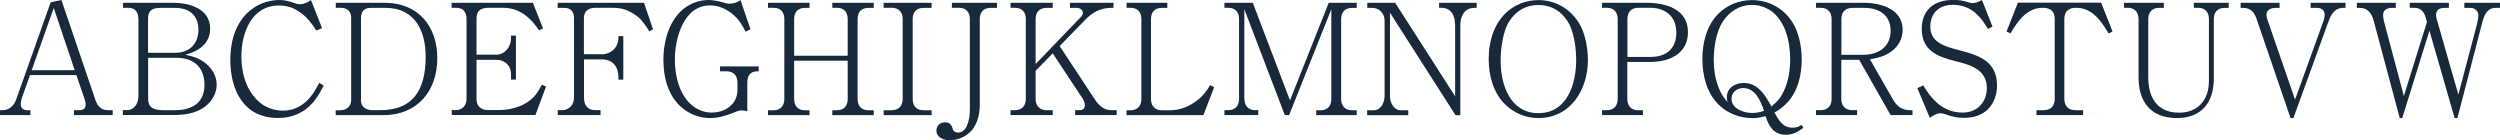 <?xml version="1.0" encoding="UTF-8"?>
<svg id="_レイヤー_2" data-name="レイヤー 2" xmlns="http://www.w3.org/2000/svg" viewBox="0 0 260.06 14.58">
  <defs>
    <style>
      .cls-1 {
        fill: #17293b;
        stroke-width: 0px;
      }
    </style>
  </defs>
  <g id="_レイヤー_1-2" data-name="レイヤー 1">
    <g>
      <path class="cls-1" d="M3.15,11.97H0v-.51h.3c.67,0,1.17-.5,1.38-1.1L5.27.24l1.12-.24,3.55,10.44c.21.61.61,1.02,1.28,1.02h.5v.51h-4.03v-.51h.56c.42,0,.66-.16.66-.59,0-.19-.05-.38-.11-.56l-.85-2.5H3.12l-.83,2.34c-.08.24-.13.45-.13.66,0,.48.29.66.74.66h.26v.51ZM3.3,7.3h4.47L5.59.83l-2.29,6.47Z"/>
      <path class="cls-1" d="M18,.29c1.71,0,3.86.61,3.86,2.69,0,.77-.29,1.41-.88,1.9-.5.43-1.07.62-1.7.82.85.18,1.46.35,2.14.91.67.54,1.12,1.33,1.12,2.19,0,.75-.34,1.46-.86,1.98-.88.9-2.23,1.18-3.46,1.18h-5.44v-.51h.48c.54,0,1.14-.48,1.14-1.5V2.06c0-.74-.27-1.25-1.07-1.25h-.54V.29h5.22ZM18.24,5.49c1.47,0,2.4-.93,2.4-2.4s-.93-2.27-2.42-2.27h-1.54c-.8,0-1.28.24-1.28,1.1v3.57h2.83ZM15.41,10.26c0,.86.45,1.2,1.57,1.2h1.25c1.71,0,3.04-.74,3.04-2.62s-1.14-2.83-2.93-2.83h-2.93v4.26Z"/>
      <path class="cls-1" d="M31.49,11.57c-.78.5-1.65.7-2.58.7-3.54,0-4.95-2.87-4.95-6.03,0-2.1.62-4.21,2.45-5.44.78-.53,1.74-.8,2.69-.8.48,0,.9.11,1.34.26.22.08.51.18.74.18.42,0,.83-.19,1.17-.43l1.15,2.91-.59.26c-.59-.9-1.1-1.58-2.06-2.13-.56-.34-1.18-.48-1.82-.48-2.88,0-3.92,2.87-3.92,5.3,0,1.62.43,3.31,1.6,4.5.7.74,1.7,1.14,2.72,1.14.96,0,1.74-.34,2.45-.98.61-.58.94-1.18,1.33-1.92l.46.29c-.58,1.12-1.09,1.98-2.18,2.69Z"/>
      <path class="cls-1" d="M35.46,11.46c.61,0,1.07-.43,1.07-1.04V1.82c0-.67-.45-1.01-1.09-1.01h-.51V.29h5.09c3.47,0,5.47,2.42,5.47,5.78s-2.05,5.91-5.62,5.91h-4.95v-.51h.53ZM37.55,10.42c0,.74.54,1.04,1.22,1.04h.8c1.55,0,3.02-.46,3.86-1.82.72-1.17.85-2.62.85-3.76,0-2.69-1.15-5.06-4.15-5.06h-1.49c-.74,0-1.04.29-1.09,1.01v8.6Z"/>
      <path class="cls-1" d="M47.38,11.46c.67,0,1.15-.46,1.15-1.15V1.95c0-.69-.35-1.14-1.07-1.14h-.48V.29h8.45l1.06,2.67-.42.19c-.4-.58-.74-1.02-1.28-1.46-.72-.58-1.55-.88-2.46-.88h-1.5c-.77,0-1.26.27-1.26,1.1v3.78h2.05c.93,0,1.54-.85,1.54-1.73v-.26h.51v4.58h-.51v-.56c0-.91-.64-1.5-1.54-1.5h-2.05v4.13c0,.69.5,1.1,1.15,1.1h1.12c.94,0,2.05-.21,2.91-.75.82-.51,1.18-1.06,1.62-1.89l.43.19-1.1,2.96h-8.71v-.51h.4Z"/>
      <path class="cls-1" d="M62.59,5.65c.96,0,1.74-.72,1.74-1.7v-.19h.51v4.53h-.51v-.24c0-1.12-.58-1.87-1.74-1.87h-1.84v3.97c0,.77.35,1.31,1.18,1.31h.54v.51h-4.45v-.51h.51c.37,0,1.18-.3,1.18-1.33V1.86c0-.64-.34-1.04-.98-1.04h-.72V.29h8.98l.94,2.75-.38.22c-.42-.64-.8-1.23-1.31-1.6-.78-.56-1.44-.85-2.54-.85h-1.78c-.69,0-1.18.35-1.18,1.07v3.76h1.84Z"/>
      <path class="cls-1" d="M77.09,11.49c-.22,0-.58.14-.85.26-.74.29-1.54.53-2.35.53-.91,0-1.81-.27-2.56-.78-1.74-1.17-2.32-3.27-2.32-5.27s.64-4.35,2.37-5.51c.69-.46,1.49-.72,2.32-.72.5,0,.99.11,1.47.24.21.06.46.14.69.14.46,0,.78-.11,1.17-.37l1.04,3.03-.51.26c-.35-.66-.62-1.17-1.18-1.68-.69-.64-1.58-1.06-2.53-1.06-2.74,0-3.65,3.44-3.65,5.63,0,1.74.5,3.92,2.05,4.96.53.37,1.14.56,1.79.56,1.38,0,2.67-.85,2.67-2.34v-.78c0-.7-.38-1.17-1.12-1.17h-.69v-.51h4.02v.51h-.16c-.74,0-1.02.48-1.02,1.17v2.99c-.26-.06-.43-.1-.64-.1Z"/>
      <path class="cls-1" d="M88.18,1.98c0-.72-.38-1.17-1.12-1.17h-.48V.29h4.31v.53h-.56c-.74,0-1.12.45-1.12,1.17v8.31c0,.7.38,1.17,1.12,1.17h.56v.51h-4.31v-.51h.48c.74,0,1.12-.46,1.12-1.17v-3.99h-5.57v3.99c0,.7.38,1.17,1.12,1.17h.48v.51h-4.32v-.51h.58c.72,0,1.12-.46,1.12-1.17V1.98c0-.7-.38-1.17-1.12-1.17h-.58V.29h4.32v.53h-.48c-.74,0-1.12.45-1.12,1.17v3.81h5.57V1.98Z"/>
      <path class="cls-1" d="M92.78,11.46c.72,0,1.12-.46,1.12-1.17V1.98c0-.7-.4-1.17-1.12-1.17h-.86V.29h4.99v.53h-.85c-.74,0-1.12.46-1.12,1.17v8.31c0,.7.38,1.17,1.12,1.17h.85v.51h-4.99v-.51h.86Z"/>
      <path class="cls-1" d="M103.04.82c-.74,0-1.12.46-1.12,1.17v8.9c0,1.2-.35,2.48-1.41,3.17-.5.34-1.1.53-1.71.53s-1.39-.27-1.39-1.01c0-.51.4-.86.9-.86.46,0,.69.29.77.62.1.38.37.45.59.45.82,0,1.22-1.09,1.22-2.46V1.98c0-.7-.4-1.17-1.12-1.17h-.75V.29h4.69v.53h-.66Z"/>
      <path class="cls-1" d="M107.73,7.36v2.93c0,.7.4,1.17,1.12,1.17h.66v.51h-4.39v-.51h.45c.74,0,1.14-.46,1.14-1.17V1.98c0-.72-.4-1.17-1.14-1.17h-.45V.29h4.39v.53h-.66c-.72,0-1.12.45-1.12,1.17v4.67l4.72-4.91c.11-.11.19-.26.19-.42,0-.32-.32-.51-.62-.51h-.72V.29h4.53v.53h-.24c-1.1,0-1.94.45-2.69,1.23l-2.67,2.74,3.71,5.63c.37.54.91,1.04,1.6,1.04h.62v.51h-4.32v-.51h.48c.34,0,.53-.19.53-.53,0-.24-.1-.46-.22-.66l-3.12-4.72-1.78,1.81Z"/>
      <path class="cls-1" d="M120.85.82c-.74,0-1.12.46-1.12,1.17v8.31c0,.7.4,1.17,1.12,1.17h.85c1.1,0,2.08-.42,2.98-1.14.53-.43.85-.9,1.2-1.47l.42.21-1.12,2.91h-7.99v-.51h.42c.72,0,1.12-.46,1.12-1.17V1.98c0-.72-.4-1.17-1.12-1.17h-.42V.29h4.24v.53h-.58Z"/>
      <path class="cls-1" d="M129.45,10.29c0,.7.4,1.17,1.12,1.17h.32v.51h-3.52v-.51h.4c.72,0,1.12-.46,1.12-1.17V1.98c0-.72-.38-1.17-1.12-1.17h-.4V.29h2.95l3.87,10.15,4.03-10.15h2.91v.53h-.48c-.74,0-1.14.45-1.14,1.17v8.31c0,.7.4,1.17,1.14,1.17h.48v.51h-4.21v-.51h.45c.74,0,1.12-.46,1.12-1.17V.96l-4.39,11.01h-.45l-4.21-11.01v9.33Z"/>
      <path class="cls-1" d="M151.36,2.59c0-.94-.38-1.78-1.44-1.78h-.22V.29h3.91v.53h-.24c-1.04,0-1.46.85-1.46,1.78v9.38h-.5l-6.82-10.66v8.68c0,.64.37,1.47,1.12,1.47h.78v.51h-4.27v-.51h.69c.75,0,1.12-.83,1.12-1.47V2.13c0-.7-.54-1.31-1.26-1.31h-.54V.29h2.9l6.24,9.73V2.59Z"/>
      <path class="cls-1" d="M164.19,2.29c.7,1.07.99,2.69.99,3.97,0,3.07-1.81,6.02-5.15,6.02-1.3,0-2.54-.51-3.46-1.42-1.25-1.23-1.71-3.01-1.71-4.72s.46-3.47,1.71-4.72c.91-.91,2.16-1.41,3.46-1.41,1.71,0,3.23.85,4.16,2.29ZM163.41,2.9c-.19-.53-.53-.99-.91-1.39-.66-.67-1.54-.99-2.46-.99-1.3,0-2.32.59-3.03,1.68-.67,1.02-.91,2.88-.91,4.1,0,2.48.96,5.47,3.94,5.47s3.92-3.03,3.92-5.52c0-1.12-.16-2.29-.54-3.35Z"/>
      <path class="cls-1" d="M170.91,11.97h-4.26v-.51h.51c.72,0,1.12-.46,1.12-1.17V1.98c0-.7-.4-1.17-1.12-1.17h-.51V.29h4.59c2,0,4.35.62,4.35,3.06,0,2.24-1.94,3.09-3.89,3.09h-2.42v3.86c0,.7.4,1.17,1.12,1.17h.5v.51ZM171.71,5.92c1.62,0,2.67-.85,2.67-2.53s-1.14-2.58-2.72-2.58h-1.25c-.72,0-1.12.46-1.12,1.17v3.94h2.42Z"/>
      <path class="cls-1" d="M182.24,12.28c-1.31,0-2.58-.51-3.49-1.42-1.23-1.25-1.66-3.02-1.66-4.72s.43-3.47,1.66-4.71c.93-.93,2.19-1.42,3.51-1.42,1.7,0,3.22.82,4.15,2.24.72,1.07,1.01,2.61,1.01,3.91,0,1.62-.38,3.31-1.47,4.48-.43.45-.8.75-1.36,1.07.43.78.85,1.57,1.86,1.57.34,0,.66-.06.93-.29l.22.29c-.54.43-1.1.74-1.81.74-1.26,0-1.78-.85-2.13-1.94-.5.14-.9.21-1.41.21ZM185.5,9.59c.54-1.06.72-2.27.72-3.46,0-1.76-.48-3.95-2.03-5.03-.58-.38-1.25-.59-1.95-.59-1.28,0-2.34.69-3.03,1.74-.69,1.06-.94,2.71-.94,3.95,0,.98.14,1.98.51,2.91.24.66.54,1.04.93,1.52-.06-.22-.08-.32-.08-.5,0-.99.85-1.5,1.76-1.5,1.49,0,2.26,1.3,2.88,2.45.58-.5.9-.8,1.23-1.5ZM181.34,9.16c-.66,0-1.22.43-1.22,1.12,0,1.04,1.28,1.47,2.15,1.47.43,0,.82-.08,1.23-.22-.34-1.01-.9-2.37-2.16-2.37Z"/>
      <path class="cls-1" d="M198.94,11.97h-2.27l-3.27-5.75h-1.86v4.07c0,.7.4,1.17,1.14,1.17h.5v.51h-4.27v-.51h.48c.74,0,1.14-.46,1.14-1.17V1.98c0-.72-.4-1.17-1.14-1.17h-.48V.29h4.93c1.79,0,4.08.62,4.08,2.82,0,.86-.4,1.65-1.09,2.18-.74.56-1.42.72-2.31.88l2.4,4.19c.42.72.93,1.1,1.78,1.1h.24v.51ZM193.85,5.7c1.54,0,2.82-.83,2.82-2.48s-1.2-2.4-2.72-2.4h-1.26c-.74,0-1.14.45-1.14,1.17v3.71h2.3Z"/>
      <path class="cls-1" d="M201.48,10.69c.75.64,1.6,1.02,2.69,1.02,1.5,0,2.51-1.07,2.51-2.56,0-1.95-1.78-2.42-3.31-2.8-1.87-.46-3.46-1.12-3.46-3.35,0-2.02,1.34-3.01,3.28-3.01.56,0,.96.06,1.49.22.14.05.34.11.5.11.32,0,.67-.13.99-.32l1.1,2.77-.48.24c-.37-.62-.67-1.1-1.23-1.6-.67-.61-1.5-.91-2.42-.91-1.41,0-2.34.85-2.34,2.27,0,1.65,1.49,2.06,3.03,2.46,2.1.54,3.91,1.18,3.91,3.67,0,.91-.3,1.81-.94,2.46-.67.67-1.6.9-2.51.9-.66,0-1.17-.11-1.83-.34-.18-.06-.43-.14-.61-.14-.38,0-.8.27-1.1.48l-1.3-3.09.61-.29c.43.69.8,1.26,1.42,1.79Z"/>
      <path class="cls-1" d="M211.84,11.97v-.51h.78c.72,0,1.12-.46,1.12-1.17V1.98c0-.8-.45-1.17-1.22-1.17-1.7,0-2.61,1.38-3.39,2.67l-.4-.21,1.18-2.99h8.66l1.18,2.99-.4.21c-.79-1.3-1.7-2.67-3.39-2.67-.77,0-1.22.37-1.22,1.17v8.31c0,.7.4,1.17,1.12,1.17h.83v.51h-4.87Z"/>
      <path class="cls-1" d="M231.41.82c-.74,0-1.12.46-1.12,1.17v6.19c0,2.48-1.28,4.1-3.84,4.1-2.69,0-3.99-1.65-3.99-4.24V1.98c0-.7-.4-1.17-1.12-1.17h-.4V.29h4.15v.53h-.5c-.72,0-1.12.46-1.12,1.17v6.03c0,2.11.9,3.7,3.22,3.7,1.97,0,3.09-1.36,3.09-3.27V1.98c0-.72-.4-1.17-1.12-1.17h-.45V.29h3.63v.53h-.43Z"/>
      <path class="cls-1" d="M243.76.82c-.94,0-1.28.72-1.57,1.49l-3.62,9.97h-.3l-3.54-10.34c-.22-.64-.62-1.12-1.36-1.12h-.29V.29h4.05v.53h-.43c-.43,0-.93.19-.93.69,0,.18.03.38.1.54l2.87,8.31,2.98-8.24c.06-.19.1-.42.1-.58,0-.46-.32-.72-.77-.72h-.69V.29h3.63v.53h-.22Z"/>
      <path class="cls-1" d="M252.46,2.29l-.14-.5c-.16-.56-.53-.98-1.14-.98h-.51V.29h4.07v.53h-.45c-.5,0-.88.18-.88.74,0,.18.03.34.1.54l2.22,7.75,1.97-7.48c.05-.21.11-.59.11-.8,0-.43-.38-.75-.82-.75h-.64V.29h3.71v.53h-.45c-.9,0-1.2.77-1.39,1.5l-2.59,9.96h-.29l-2.62-9.09-2.83,9.09h-.26l-2.72-10.16c-.19-.72-.62-1.3-1.42-1.3h-.32V.29h4.05v.53h-.42c-.45,0-.9.21-.9.72,0,.18.03.46.08.64l2.08,7.81,2.4-7.7Z"/>
    </g>
  </g>
</svg>